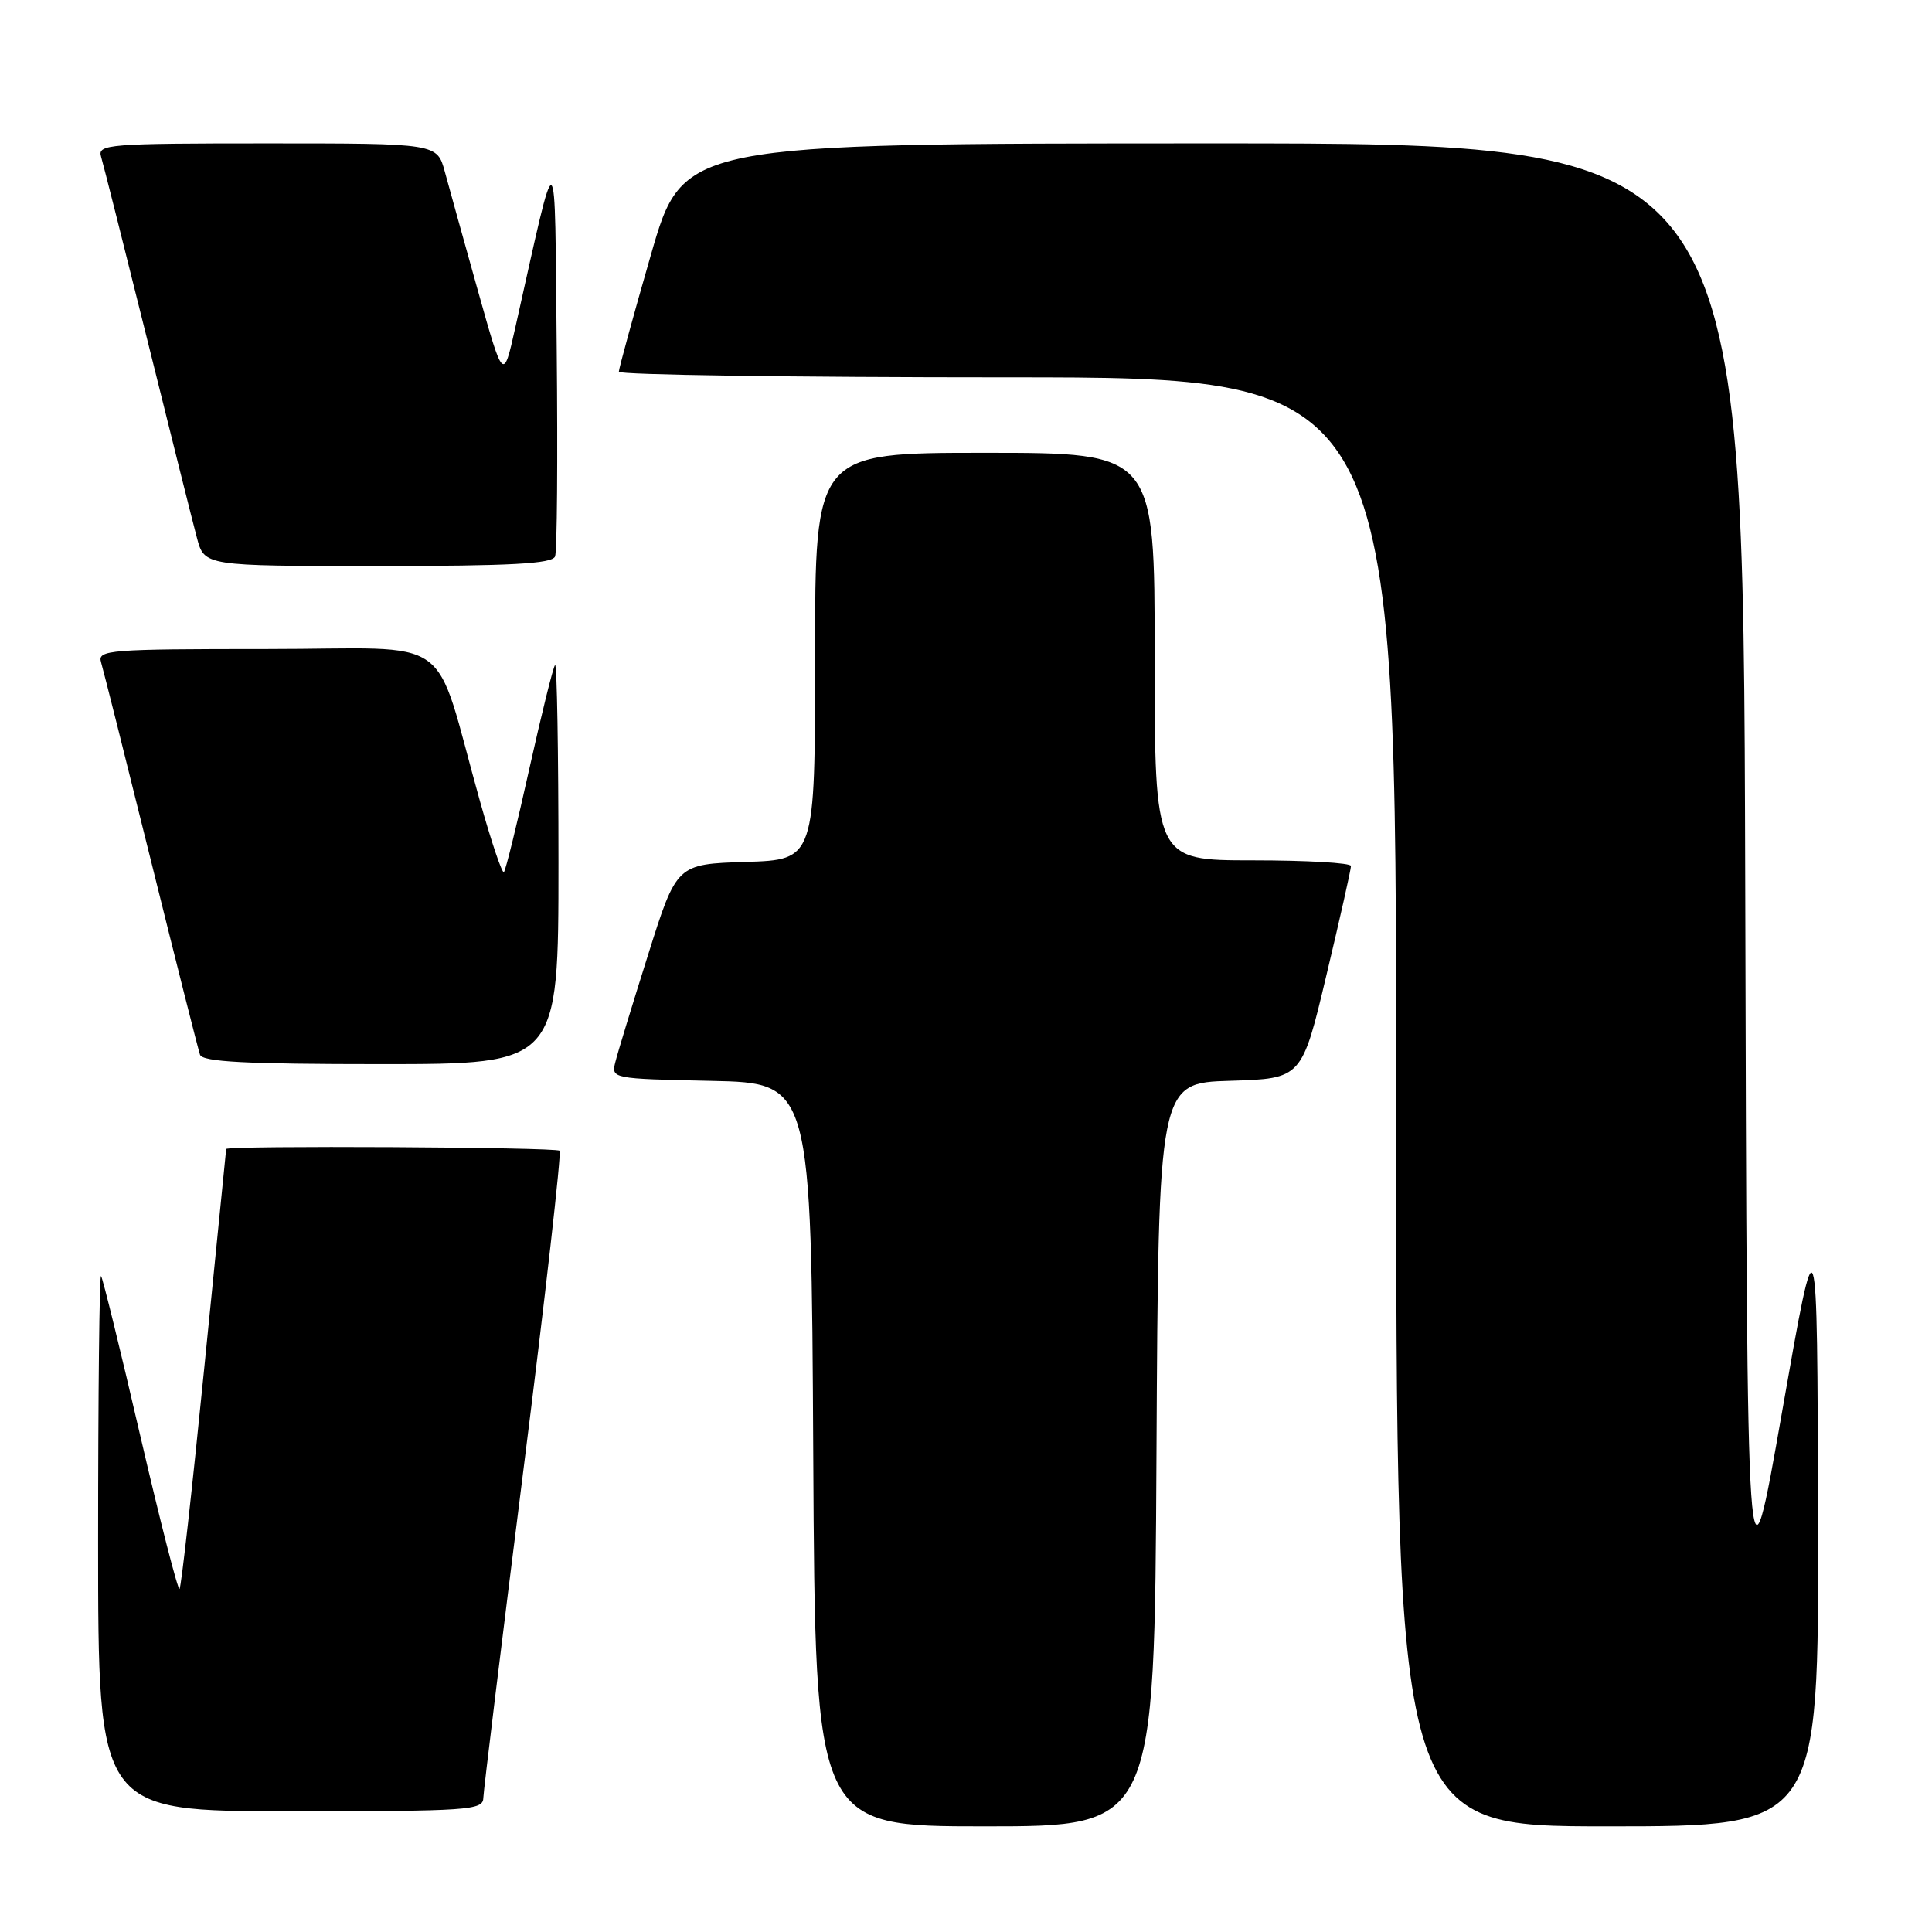 <?xml version="1.0" encoding="UTF-8" standalone="no"?>
<!DOCTYPE svg PUBLIC "-//W3C//DTD SVG 1.1//EN" "http://www.w3.org/Graphics/SVG/1.1/DTD/svg11.dtd" >
<svg xmlns="http://www.w3.org/2000/svg" xmlns:xlink="http://www.w3.org/1999/xlink" version="1.1" viewBox="0 0 256 256">
 <g >
 <path fill="currentColor"
d=" M 153.24 192.75 C 153.50 143.50 153.50 143.50 163.00 143.21 C 172.50 142.92 172.50 142.92 175.76 129.21 C 177.56 121.67 179.02 115.16 179.01 114.75 C 179.01 114.34 173.15 114.00 166.00 114.00 C 153.00 114.00 153.00 114.00 153.00 87.00 C 153.00 60.00 153.00 60.00 130.50 60.00 C 108.00 60.00 108.00 60.00 108.00 86.96 C 108.00 113.92 108.00 113.92 98.83 114.21 C 89.66 114.50 89.66 114.50 85.88 126.50 C 83.80 133.09 81.84 139.49 81.54 140.72 C 80.98 142.92 81.09 142.94 94.24 143.22 C 107.50 143.50 107.50 143.50 107.76 192.75 C 108.02 242.00 108.02 242.00 130.50 242.00 C 152.98 242.00 152.98 242.00 153.24 192.75 Z  M 240.90 201.25 C 240.80 160.50 240.80 160.50 236.15 187.00 C 231.50 213.50 231.50 213.50 231.25 116.25 C 230.99 19.00 230.99 19.00 160.75 19.00 C 90.50 19.01 90.50 19.01 86.25 33.76 C 83.91 41.88 82.00 48.85 82.00 49.26 C 82.00 49.67 105.17 50.00 133.50 50.00 C 185.00 50.00 185.00 50.00 185.00 146.00 C 185.00 242.00 185.00 242.00 213.00 242.00 C 241.00 242.00 241.00 242.00 240.90 201.25 Z  M 64.04 238.25 C 64.07 237.29 66.46 217.70 69.36 194.73 C 72.26 171.76 74.41 152.75 74.15 152.48 C 73.67 152.00 30.03 151.77 29.97 152.25 C 29.95 152.39 28.65 165.47 27.06 181.32 C 25.48 197.18 24.01 210.32 23.79 210.54 C 23.57 210.76 21.23 201.61 18.58 190.22 C 15.94 178.82 13.60 169.31 13.39 169.08 C 13.17 168.85 13.00 184.72 13.00 204.33 C 13.00 240.00 13.00 240.00 38.50 240.00 C 62.10 240.00 64.00 239.87 64.04 238.25 Z  M 74.00 114.33 C 74.00 99.67 73.80 87.87 73.55 88.12 C 73.30 88.36 71.77 94.55 70.14 101.86 C 68.52 109.17 67.00 115.33 66.77 115.56 C 66.54 115.79 65.12 111.59 63.62 106.24 C 57.20 83.40 60.83 86.00 35.36 86.00 C 14.40 86.00 12.90 86.12 13.39 87.75 C 13.68 88.71 16.65 100.53 19.99 114.00 C 23.33 127.47 26.26 139.06 26.50 139.75 C 26.83 140.70 32.54 141.00 50.47 141.00 C 74.00 141.00 74.00 141.00 74.00 114.33 Z  M 73.55 73.73 C 73.82 73.04 73.91 60.77 73.77 46.48 C 73.47 17.60 74.01 17.89 68.26 43.50 C 66.69 50.50 66.69 50.50 63.32 38.50 C 61.47 31.90 59.50 24.81 58.94 22.75 C 57.92 19.00 57.92 19.00 35.39 19.00 C 14.40 19.00 12.90 19.12 13.39 20.75 C 13.68 21.71 16.43 32.62 19.51 45.00 C 22.58 57.38 25.54 69.19 26.09 71.25 C 27.08 75.00 27.08 75.00 50.07 75.00 C 67.70 75.00 73.18 74.70 73.55 73.73 Z "/>
</g>
</svg>